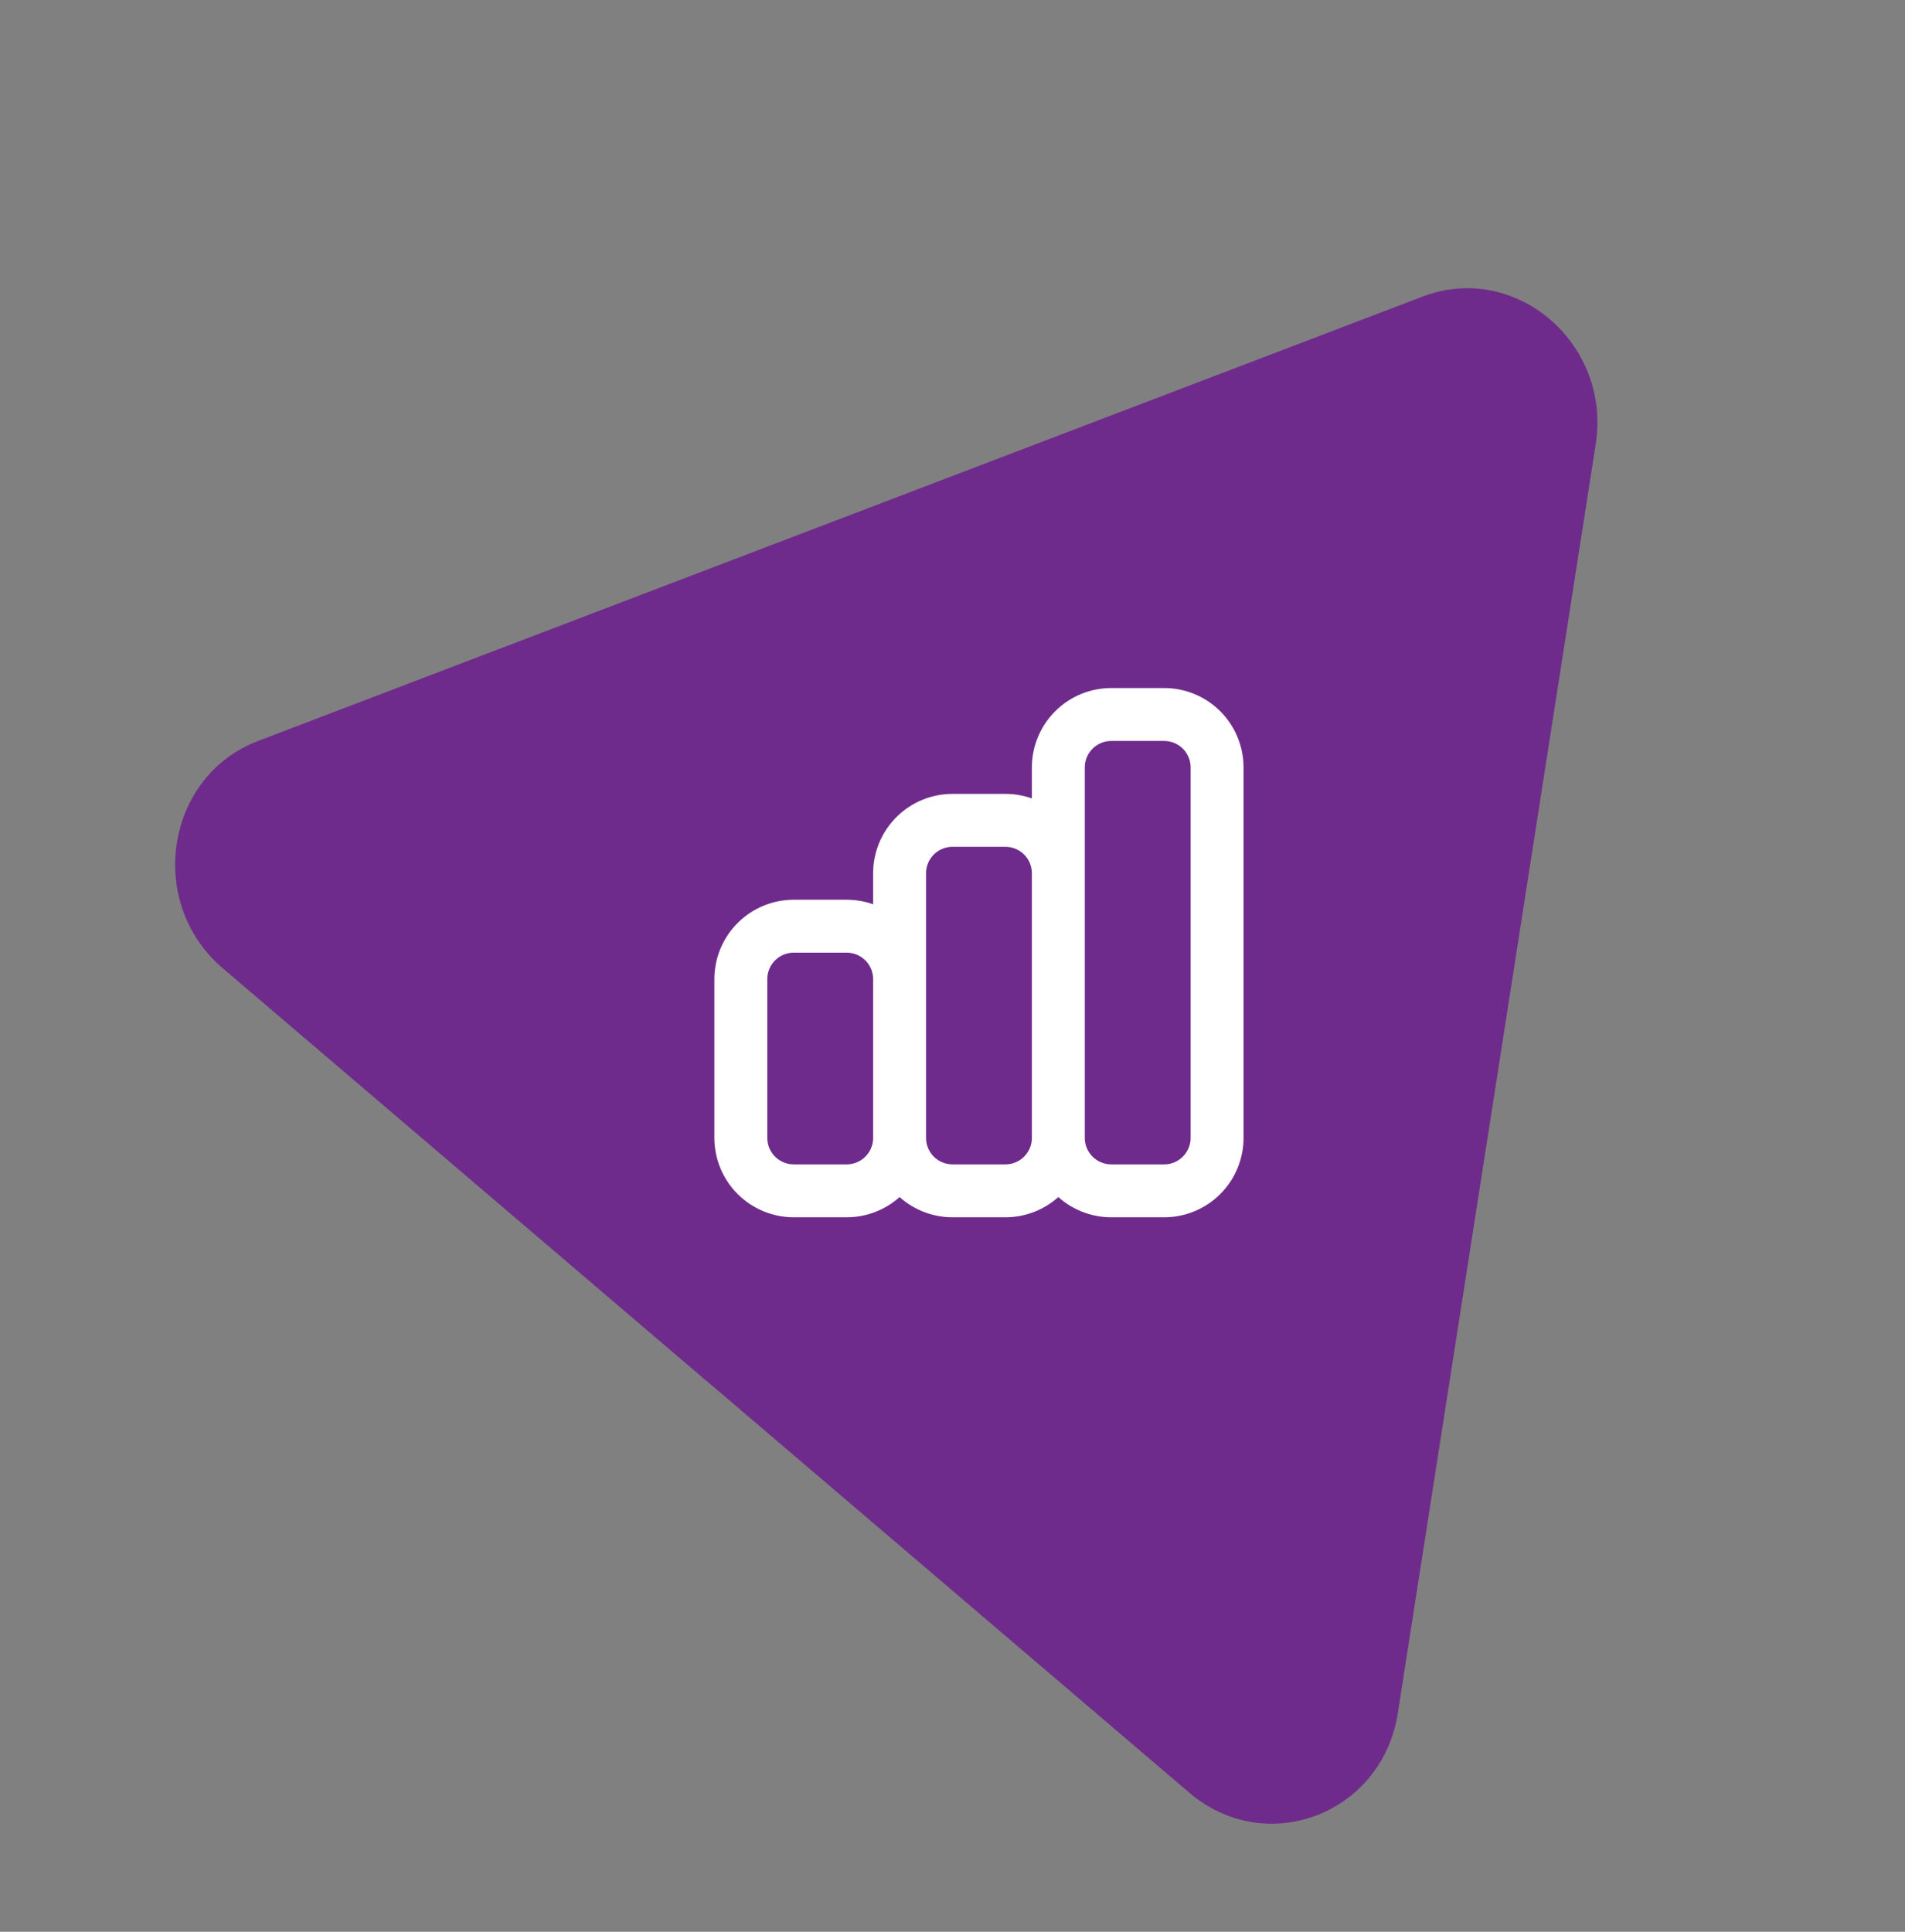 <svg width="72" height="73" viewBox="0 0 72 73" fill="none" xmlns="http://www.w3.org/2000/svg">
<rect x="0" y="0" width="72" height="73" fill="#808080" stroke="none"/>
<g clip-path="url(#clip0_862_15)">
<path d="M26.684 52.169L8.417 36.588C5.51 34.108 6.252 29.335 9.756 27.999L31.762 19.603L53.768 11.207C57.273 9.871 60.907 12.973 60.31 16.789L56.571 40.763L52.831 64.737C52.237 68.553 47.857 70.224 44.95 67.744L26.683 52.163L26.684 52.169Z" fill="#6F2B8C"/>
<path d="M34 43V37C34 36.47 33.789 35.961 33.414 35.586C33.039 35.211 32.53 35 32 35H30C29.47 35 28.961 35.211 28.586 35.586C28.211 35.961 28 36.47 28 37V43C28 43.53 28.211 44.039 28.586 44.414C28.961 44.789 29.47 45 30 45H32C32.53 45 33.039 44.789 33.414 44.414C33.789 44.039 34 43.53 34 43ZM34 43V33C34 32.47 34.211 31.961 34.586 31.586C34.961 31.211 35.47 31 36 31H38C38.53 31 39.039 31.211 39.414 31.586C39.789 31.961 40 32.47 40 33V43M34 43C34 43.53 34.211 44.039 34.586 44.414C34.961 44.789 35.47 45 36 45H38C38.53 45 39.039 44.789 39.414 44.414C39.789 44.039 40 43.53 40 43M40 43V29C40 28.47 40.211 27.961 40.586 27.586C40.961 27.211 41.47 27 42 27H44C44.53 27 45.039 27.211 45.414 27.586C45.789 27.961 46 28.47 46 29V43C46 43.53 45.789 44.039 45.414 44.414C45.039 44.789 44.53 45 44 45H42C41.47 45 40.961 44.789 40.586 44.414C40.211 44.039 40 43.53 40 43Z" stroke="white" stroke-width="2" stroke-linecap="round" stroke-linejoin="round"/>
</g>
<defs>
<clipPath id="clip0_862_15">
<rect width="72" height="72" fill="white" transform="translate(0 0.121)"/>
</clipPath>
</defs>
</svg>
